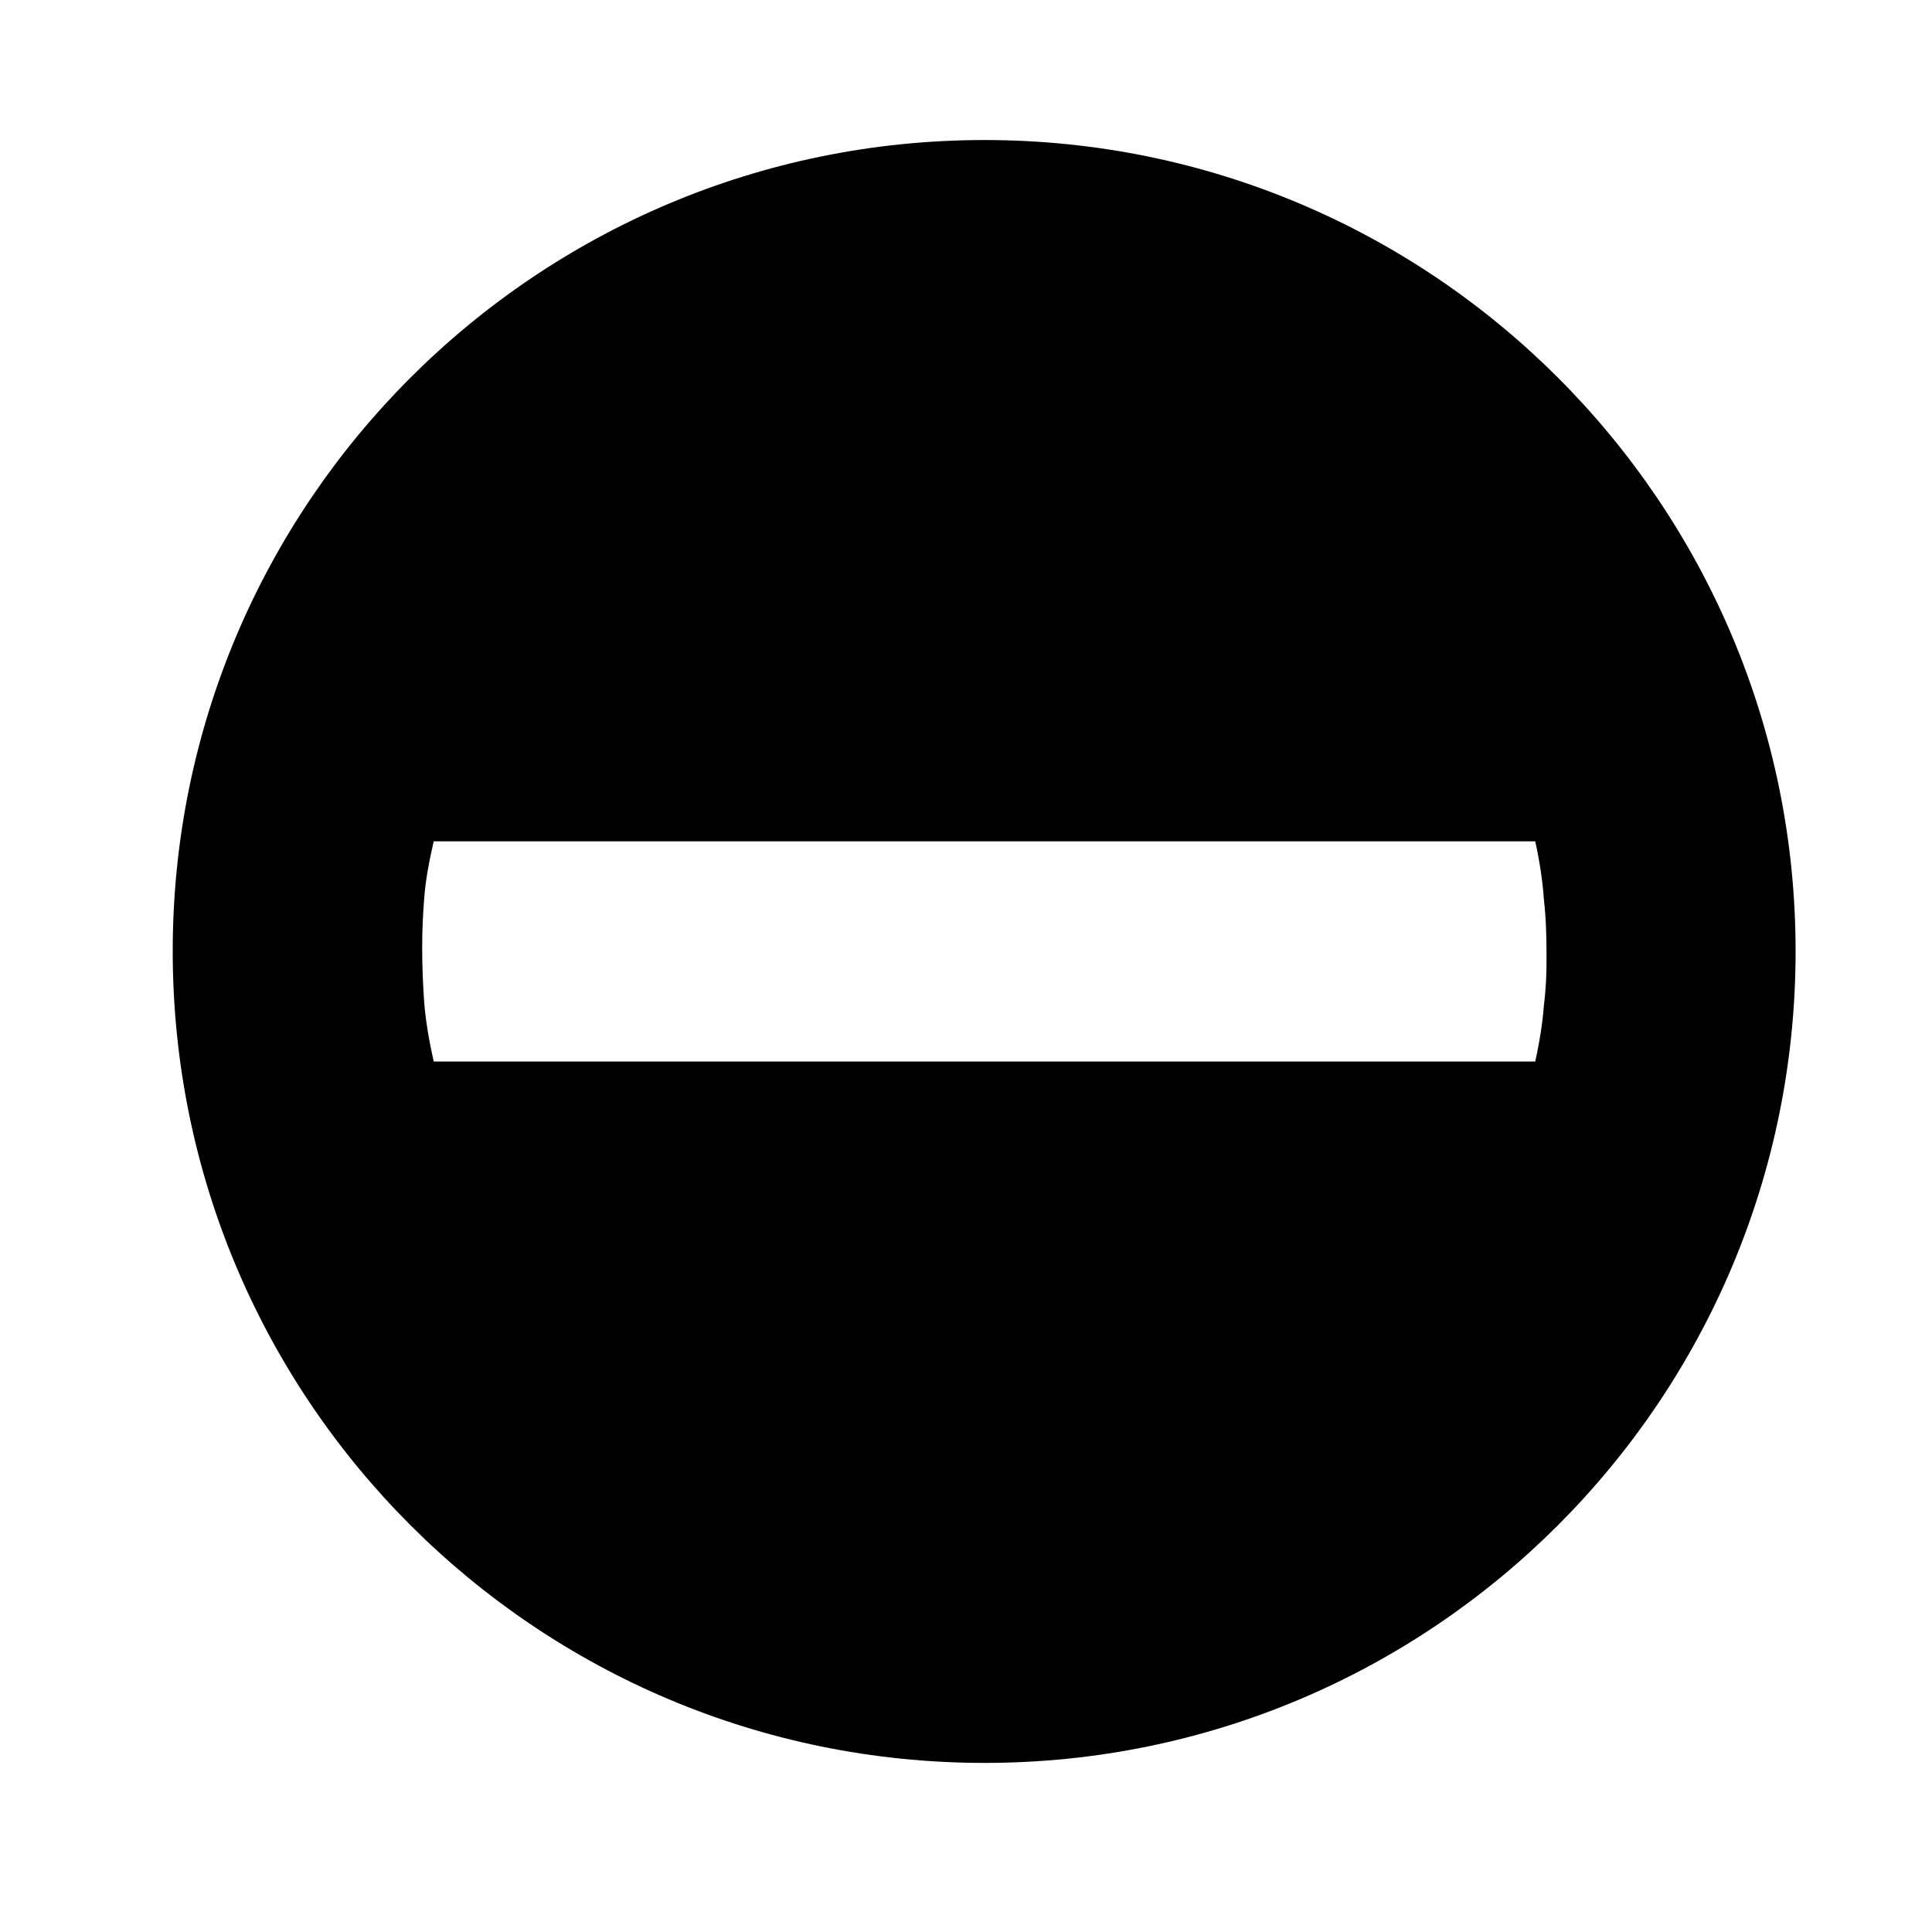 <svg xmlns="http://www.w3.org/2000/svg" fill="none" viewBox="0 0 25 25"><path fill="currentColor" d="M12.74 1.812C6.937 1.812 2.235 6.514 2.235 12.308C2.235 18.111 6.937 22.812 12.74 22.812C18.534 22.812 23.235 18.111 23.235 12.308C23.235 6.514 18.534 1.812 12.74 1.812ZM19.978 13.008C19.962 13.225 19.925 13.467 19.866 13.736H5.612C5.552 13.467 5.509 13.215 5.49 12.982C5.473 12.749 5.463 12.507 5.463 12.255C5.463 12.039 5.473 11.823 5.49 11.614C5.506 11.398 5.55 11.156 5.612 10.887H19.866C19.925 11.156 19.962 11.405 19.978 11.64C20.005 11.873 20.012 12.116 20.012 12.368C20.014 12.586 20.005 12.793 19.978 13.008Z"/></svg>
